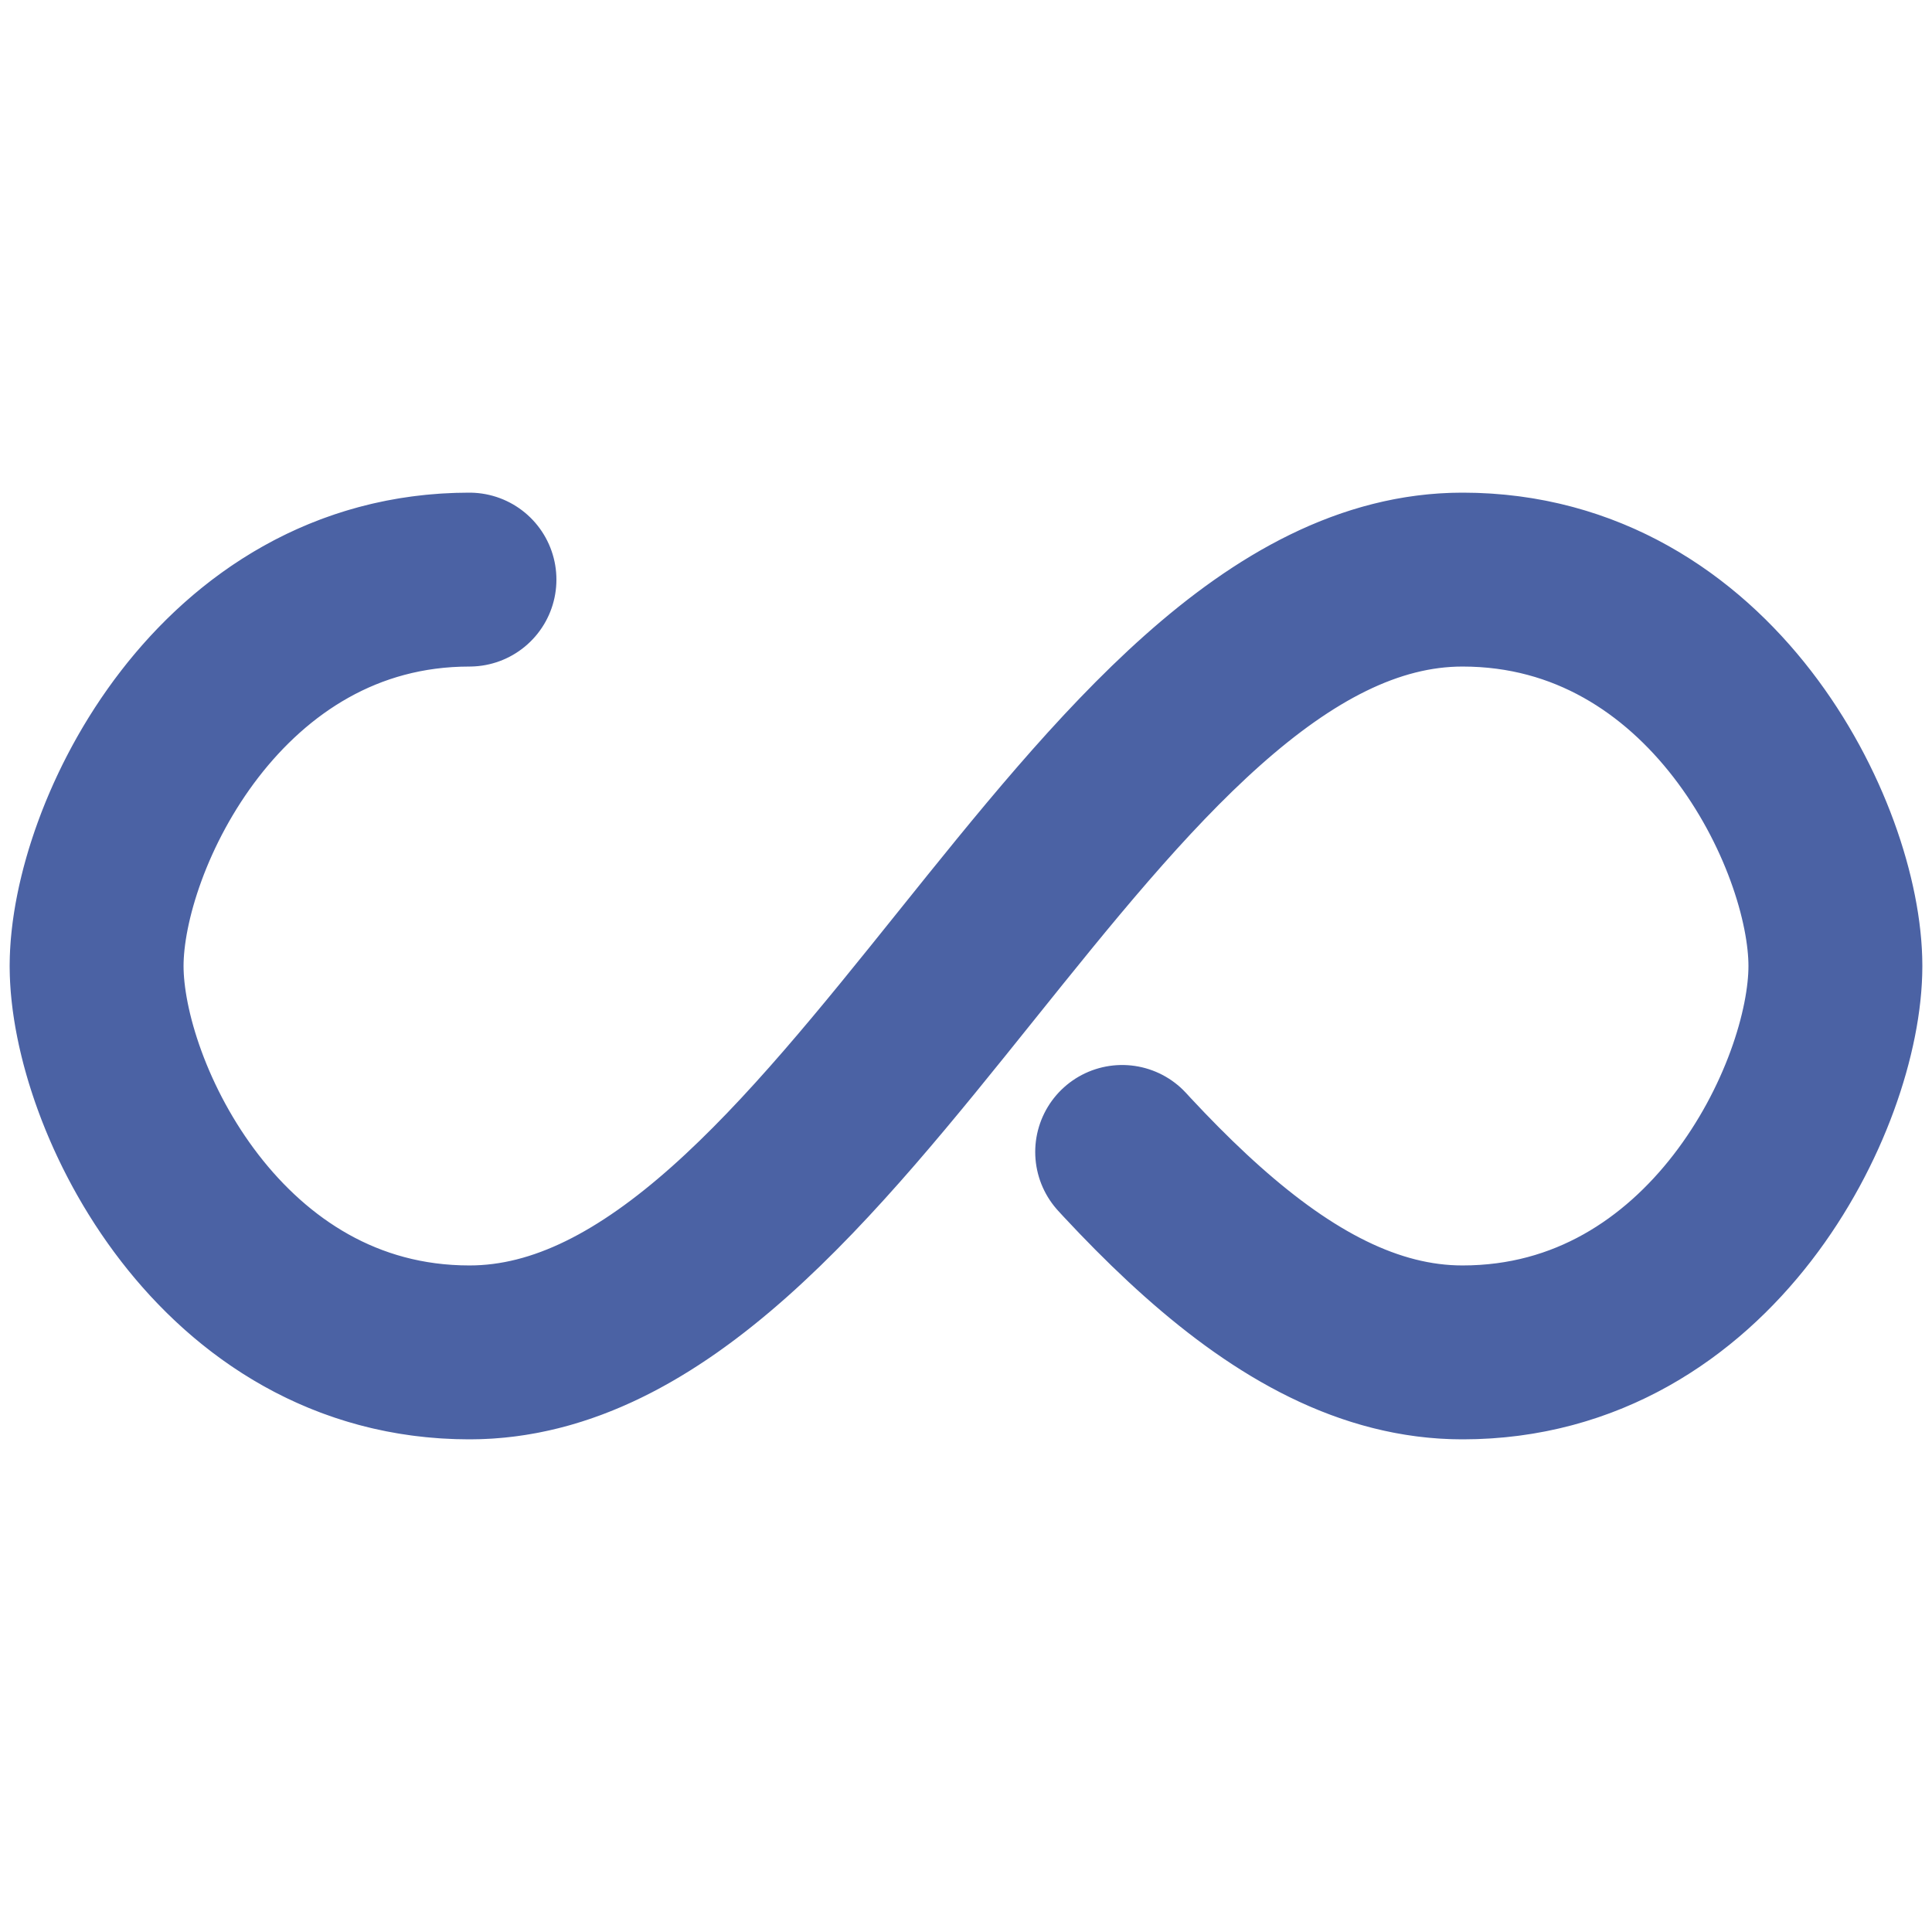 <?xml version="1.0" encoding="utf-8"?>
<svg xmlns="http://www.w3.org/2000/svg" xmlns:xlink="http://www.w3.org/1999/xlink" style="margin: auto; background: none; display: block; user-select: auto; shape-rendering: auto;" width="44px" height="44px" viewBox="0 0 100 100" preserveAspectRatio="xMidYMid">
<path fill="none" stroke="#4b62a4" stroke-width="9" stroke-dasharray="210.403 46.186" d="M24.3 30C11.4 30 5 43.3 5 50s6.4 20 19.3 20c19.3 0 32.1-40 51.4-40 C88.6 30 95 43.3 95 50s-6.4 20-19.3 20C56.4 70 43.6 30 24.3 30z" stroke-linecap="round" style="transform: scale(1); transform-origin: 50px 50px; user-select: auto;">
  <animate attributeName="stroke-dashoffset" repeatCount="indefinite" dur="1s" keyTimes="0;1" values="0;256.589" style="user-select: auto;"></animate>
</path>
<!-- [ldio] generated by https://loading.io/ --></svg>